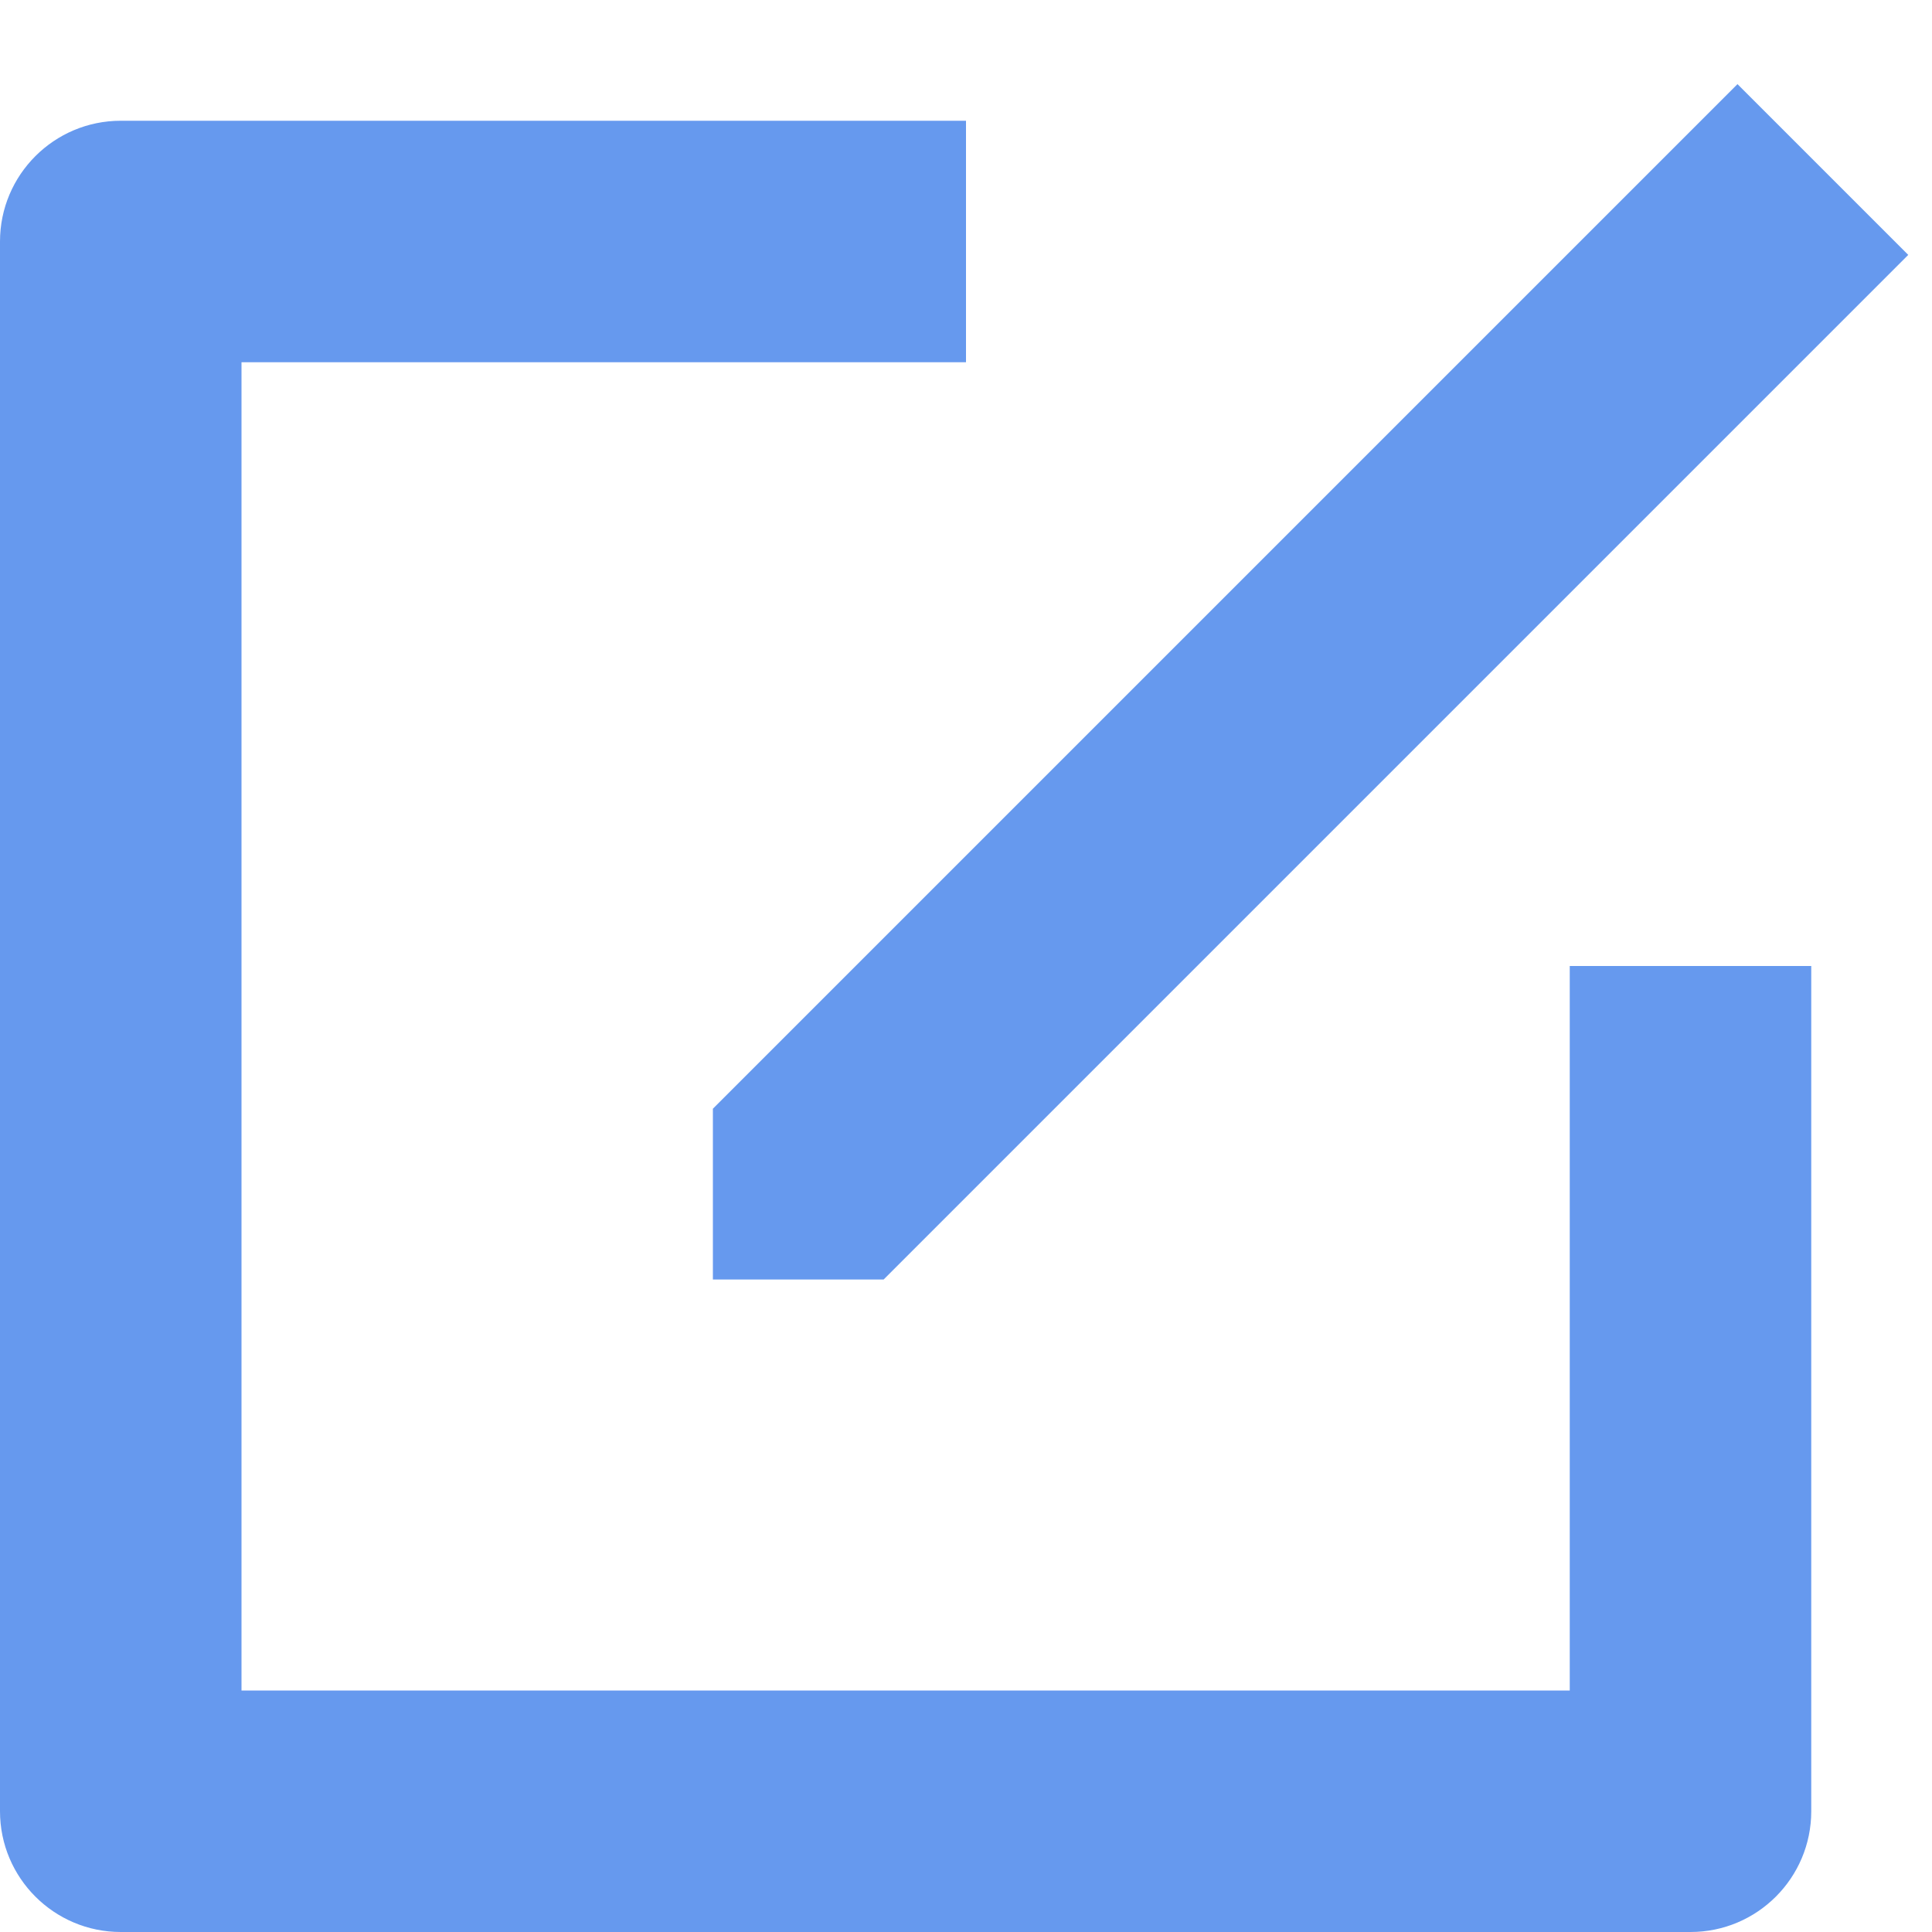 <?xml version="1.0" encoding="UTF-8"?>
<svg width="16px" height="16px" viewBox="0 0 16 16" version="1.1" xmlns="http://www.w3.org/2000/svg" xmlns:xlink="http://www.w3.org/1999/xlink">
    <!-- Generator: Sketch 46.2 (44496) - http://www.bohemiancoding.com/sketch -->
    <title>编辑</title>
    <desc>Created with Sketch.</desc>
    <defs></defs>
    <g id="Page-1" stroke="none" stroke-width="1" fill="none" fill-rule="evenodd">
        <g id="Artboard" transform="translate(-112, -47)" fill="#6699EE">
            <g id="Group-2" transform="translate(112, 47)">
                <path d="M5,5 L17,5 L17,7 L5,7 L5,5 Z M4,6 L5,5 L5,7 L4,6 Z" id="Combined-Shape" transform="translate(10.5, 6) scale(1, -1) rotate(45) translate(-10.5, -6) "></path>
                <g id="Group-Copy-2-+-Rectangle-817-+-Triangle-2" transform="translate(7.5, 8.5) scale(-1, 1) rotate(-180) translate(-7.5, -8.5) translate(0, 1)" fill-rule="nonzero">
                    <g id="Group-Copy-2" transform="translate(0, 0)">
                        <path d="M2,2 L2,13 L8,13 L8,15 L1,15 C0.448,15 -2.80079856e-15,14.552 -1.88737914e-15,14 L0,14 L0,1 C-6.76353751e-17,0.448 0.448,1.01453063e-16 1,0 L1,0 L1.5,0 L14,-5.32907052e-14 C14.552,-1.77635684e-14 15,0.448 15,1 L15,1 L15,8 L13,8 L13,2 L2,2 Z" id="Combined-Shape"></path>
                    </g>
                </g>
            </g>
        </g>
    </g>
</svg>